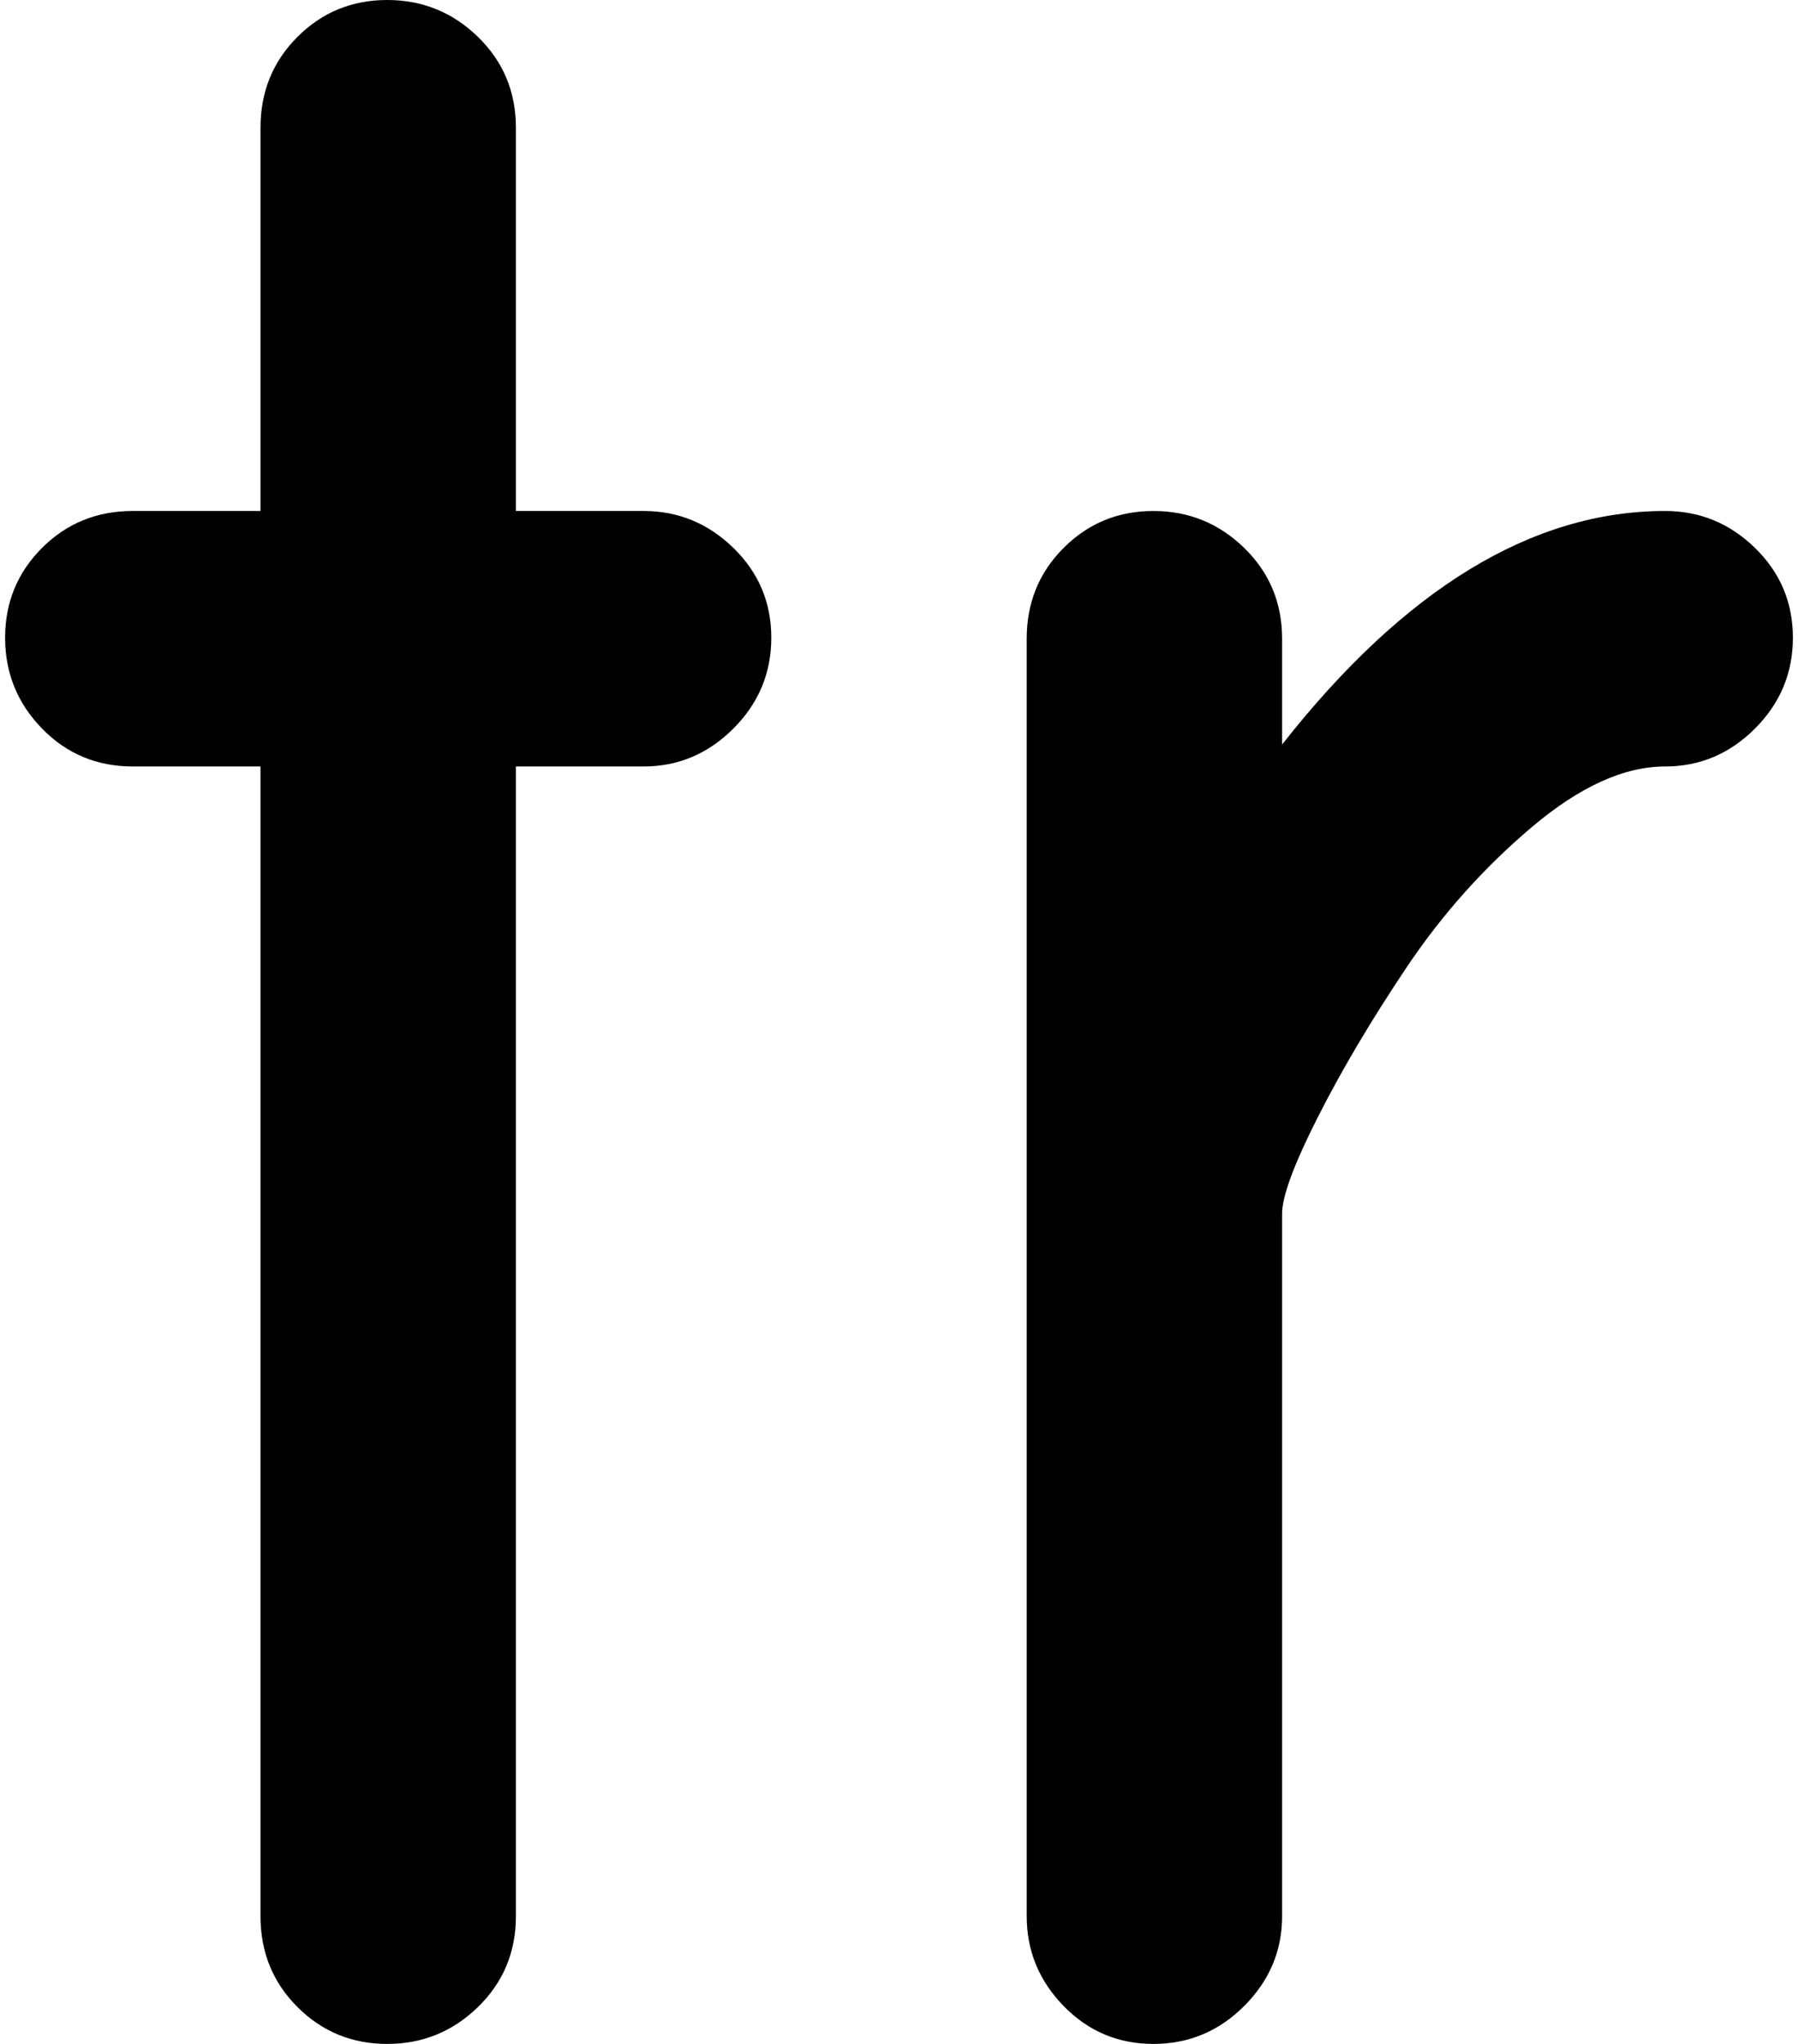 <svg xmlns="http://www.w3.org/2000/svg" width="0.88em" height="1em" viewBox="0 0 896 1024"><path fill="currentColor" d="M832 384q-31 0-67 30.5t-62.5 70t-44.5 75t-18 48.5v352q0 26-19 45t-45.5 19t-45-19t-18.5-45V320q0-27 18.5-45.5t45-18.5t45.5 18.5t19 45.5v53q92-117 192-117q26 0 45 18.5t19 45t-19 45.5t-45 19m-512 0h-64v576q0 27-19 45.5t-45.5 18.5t-45-18.5T128 960V384H64q-27 0-45.5-19T0 319.5t18.5-45T64 256h64V64q0-27 18.5-45.5t45-18.5T237 18.5T256 64v192h64q26 0 45 18.5t19 45t-19 45.5t-45 19"/></svg>